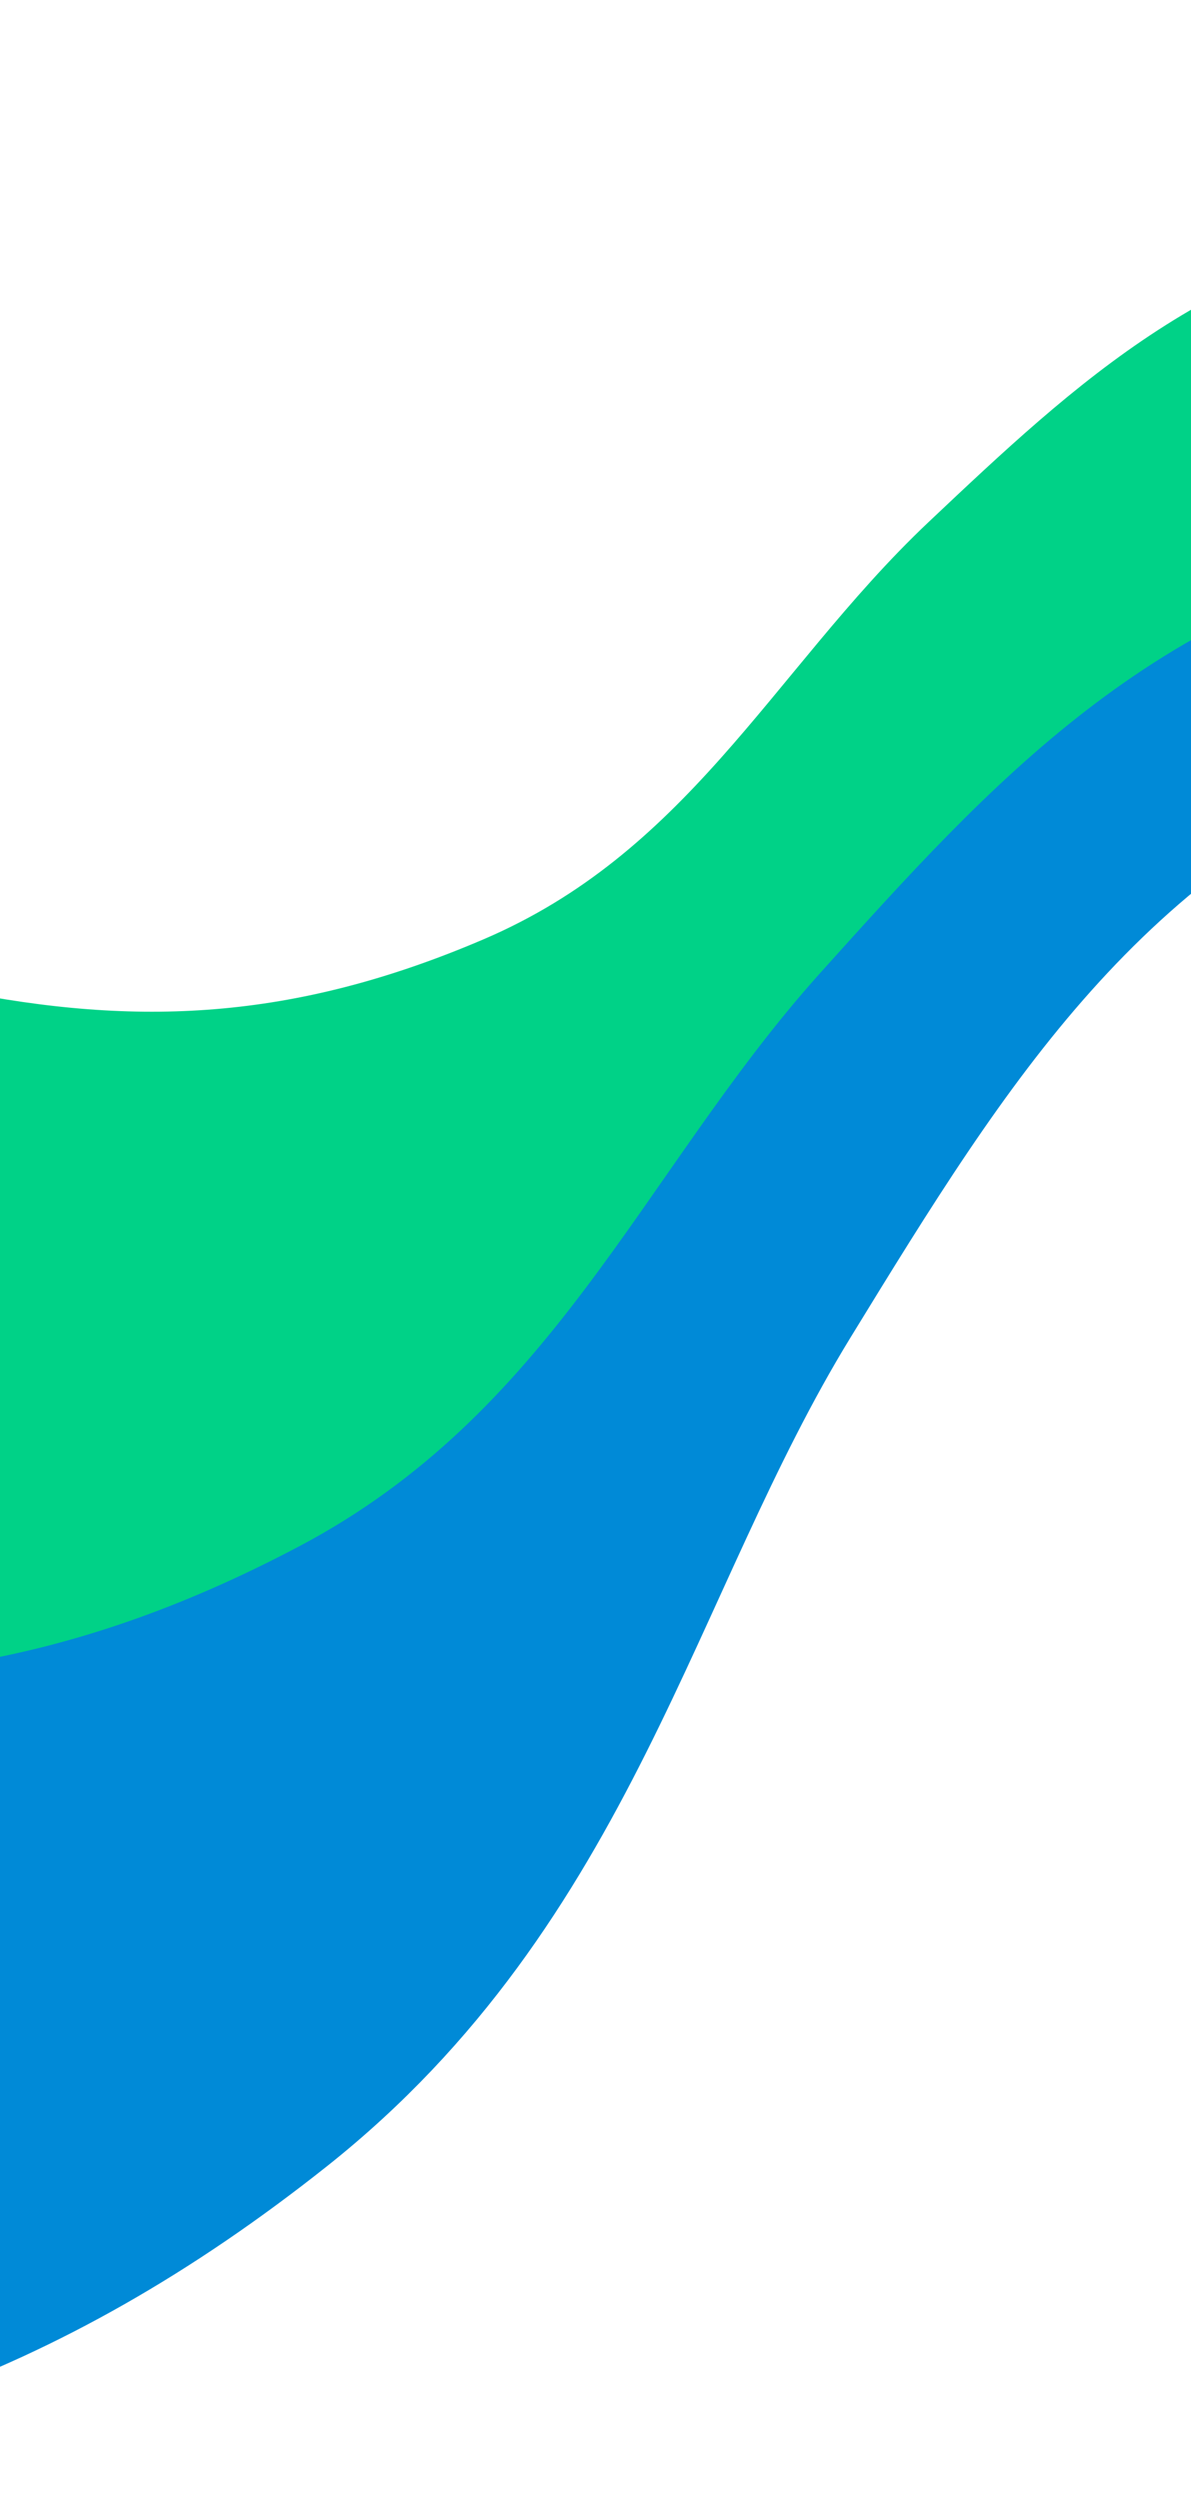 <svg width="308" height="646" viewBox="0 0 308 646" fill="none" xmlns="http://www.w3.org/2000/svg">
<path d="M489.918 95.499C489.918 95.499 423.571 70.712 380.498 76.042C323.704 83.07 291.753 113.01 253.485 149.13C215.217 185.25 191.755 235.396 132.746 260.658C79.271 283.55 34.519 285.147 -15.514 274.987" stroke="#00D287" stroke-width="39"/>
<path d="M512.734 114.567C512.734 114.567 431.78 94.025 381.853 106.318C316.02 122.527 282.172 162.734 241.665 211.203C201.158 259.673 179.758 322.889 113.562 361.216C53.574 395.949 1.217 404.005 -58.785 398.722" stroke="#00D287" stroke-width="63"/>
<path d="M161.758 272.01C157.401 273.654 151.213 274.198 147.808 277.602C146.216 279.194 144.628 280.54 143.133 282.276C136.836 289.588 131.01 297.151 122.866 302.622C115.373 307.657 107.755 310.842 99.216 313.538C91.342 316.024 84.193 318.686 77.475 323.541C70.463 328.609 64.934 335.21 57.247 339.494C54.786 340.865 52.474 342.662 49.936 343.85C47.329 345.069 44.602 345.759 41.977 346.9C40.354 347.606 24.442 353.579 23.811 352.034C22.551 348.949 25.324 343.369 26.797 340.914C29.707 336.065 33.523 331.764 37.46 327.735C45.777 319.223 53.172 310.575 65.198 307.371C73.211 305.237 81.758 304.32 90.026 303.889C97.561 303.496 104.831 303.819 112.175 301.753C114.98 300.964 118.964 300.326 121.424 298.66C122.715 297.785 123.966 297.116 121.917 296.597C114.536 294.727 105.049 296.3 97.661 297.587C92.231 298.532 86.915 299.741 81.667 301.368C76.698 302.908 71.903 305.373 66.696 305.979C60.716 306.675 54.981 305.616 49.012 305.427C45.522 305.317 41.597 305.77 38.17 305.115C36.435 304.782 36.06 306.282 35.087 307.716C33.566 309.958 32.078 312.177 30.416 314.277" stroke="#00D287" stroke-width="37" stroke-linecap="round"/>
<path d="M18.182 300.514C17.919 301.939 17.55 303.336 17.258 304.732C17.119 305.398 17.225 306.025 17.027 306.691C16.764 307.577 16.623 308.45 16.305 309.325C15.539 311.44 14.428 313.346 13.255 315.262C12.763 316.064 12.375 317.071 11.789 317.799C11.331 318.368 11.112 319.499 10.55 319.912" stroke="#00D287" stroke-width="37" stroke-linecap="round"/>
<path d="M13.483 309.431C21.669 324.583 17.937 335.29 13.912 346.393C11.14 354.038 8.368 361.684 5.597 369.33" stroke="#00D287" stroke-width="37" stroke-linecap="round"/>
<path d="M85.756 303.721C108.821 324.266 105.252 335.032 101.227 346.135C98.455 353.781 95.684 361.427 92.912 369.072" stroke="#00D287" stroke-width="37" stroke-linecap="round"/>
<path d="M489.918 95.499C489.918 95.499 423.571 70.712 380.498 76.042C323.704 83.07 291.753 113.01 253.485 149.13C215.217 185.25 191.755 235.396 132.746 260.658C79.271 283.55 34.519 285.147 -15.514 274.987" stroke="#00D287"/>
<path d="M518.142 172.785C518.142 172.785 432.272 148.458 378.722 159.57C308.113 174.221 271.055 215.099 226.696 264.388C182.338 313.677 158.014 379.063 86.493 416.841C21.68 451.077 -34.362 457.671 -98.242 450.041" stroke="#008AD7" stroke-width="39"/>
<path d="M528.606 168.436C528.606 168.436 423.913 157.682 363.925 182.17C284.827 214.458 250.009 270.795 208.403 338.654C166.798 406.514 151.721 489.251 76.229 549.181C7.817 603.49 -55.978 623.142 -131.749 627.566" stroke="#008AD7" stroke-width="27"/>
<path d="M131.819 433.43C126.688 436.279 119.073 438.093 115.453 442.961C113.76 445.238 112.028 447.208 110.483 449.646C103.974 459.918 98.098 470.416 88.95 478.73C80.532 486.382 71.619 491.751 61.468 496.679C52.108 501.224 43.684 505.854 36.201 513.14C28.39 520.744 22.707 529.987 13.91 536.739C11.094 538.901 8.541 541.565 5.595 543.511C2.569 545.51 -0.705 546.87 -3.768 548.775C-5.661 549.953 -24.403 560.319 -25.473 558.509C-27.609 554.895 -25.176 547.428 -23.79 544.097C-21.052 537.518 -17.084 531.456 -12.916 525.711C-4.109 513.572 3.523 501.434 17.928 495.234C27.526 491.103 38.013 488.391 48.242 486.336C57.563 484.463 66.686 483.532 75.462 479.609C78.814 478.11 83.664 476.584 86.424 474.055C87.874 472.728 89.31 471.664 86.661 471.393C77.116 470.416 65.578 474.119 56.603 477.078C50.007 479.253 43.602 481.736 37.357 484.727C31.445 487.559 25.92 491.511 19.54 493.222C12.212 495.188 4.868 494.92 -2.608 495.78C-6.979 496.283 -11.789 497.569 -16.181 497.38C-18.406 497.284 -18.598 499.223 -19.548 501.19C-21.032 504.263 -22.481 507.303 -24.168 510.226" stroke="#008AD7" stroke-width="37" stroke-linecap="round"/>
<path d="M133.14 403.464C128.009 406.314 120.395 408.128 116.775 412.996C115.081 415.273 113.349 417.242 111.804 419.681C105.296 429.952 99.42 440.45 90.271 448.765C81.853 456.416 72.941 461.785 62.79 466.714C53.43 471.258 45.006 475.889 37.522 483.174C29.711 490.779 24.029 500.022 15.232 506.774C12.415 508.936 9.863 511.6 6.916 513.546C3.89 515.545 0.616 516.905 -2.446 518.81C-4.34 519.987 -23.082 530.354 -24.152 528.544C-26.288 524.929 -23.855 517.463 -22.469 514.132C-19.731 507.553 -15.763 501.491 -11.594 495.746C-2.788 483.607 4.845 471.469 19.249 465.269C28.847 461.137 39.334 458.425 49.563 456.37C58.885 454.497 68.007 453.567 76.784 449.643C80.136 448.145 84.985 446.618 87.746 444.09C89.195 442.762 90.632 441.699 87.982 441.428C78.438 440.451 66.899 444.153 57.924 447.113C51.328 449.288 44.923 451.77 38.679 454.762C32.767 457.593 27.241 461.546 20.862 463.257C13.533 465.222 6.19 464.955 -1.287 465.815C-5.657 466.318 -10.468 467.604 -14.86 467.415C-17.084 467.319 -17.276 469.257 -18.227 471.224C-19.711 474.298 -21.16 477.338 -22.846 480.261" stroke="#008AD7" stroke-width="37" stroke-linecap="round"/>
<path d="M122.292 445.586C115.498 497.014 86.843 520.148 56.739 543.924C36.009 560.295 15.279 576.667 -5.451 593.039" stroke="#008AD7" stroke-width="37" stroke-linecap="round"/>
<path d="M168.112 362.751C157.586 424.324 121.811 453.161 84.25 482.826C58.385 503.253 32.52 523.681 6.655 544.108" stroke="#008AD7" stroke-width="37" stroke-linecap="round"/>
<path d="M508.537 153.155C508.537 153.155 421.275 134.429 368.555 148.979C299.04 168.163 264.702 211.351 223.622 263.404C182.543 315.457 162.496 382.278 93.566 424.601C31.101 462.953 -24.398 473.156 -88.637 469.671" stroke="#008AD7"/>
</svg>
